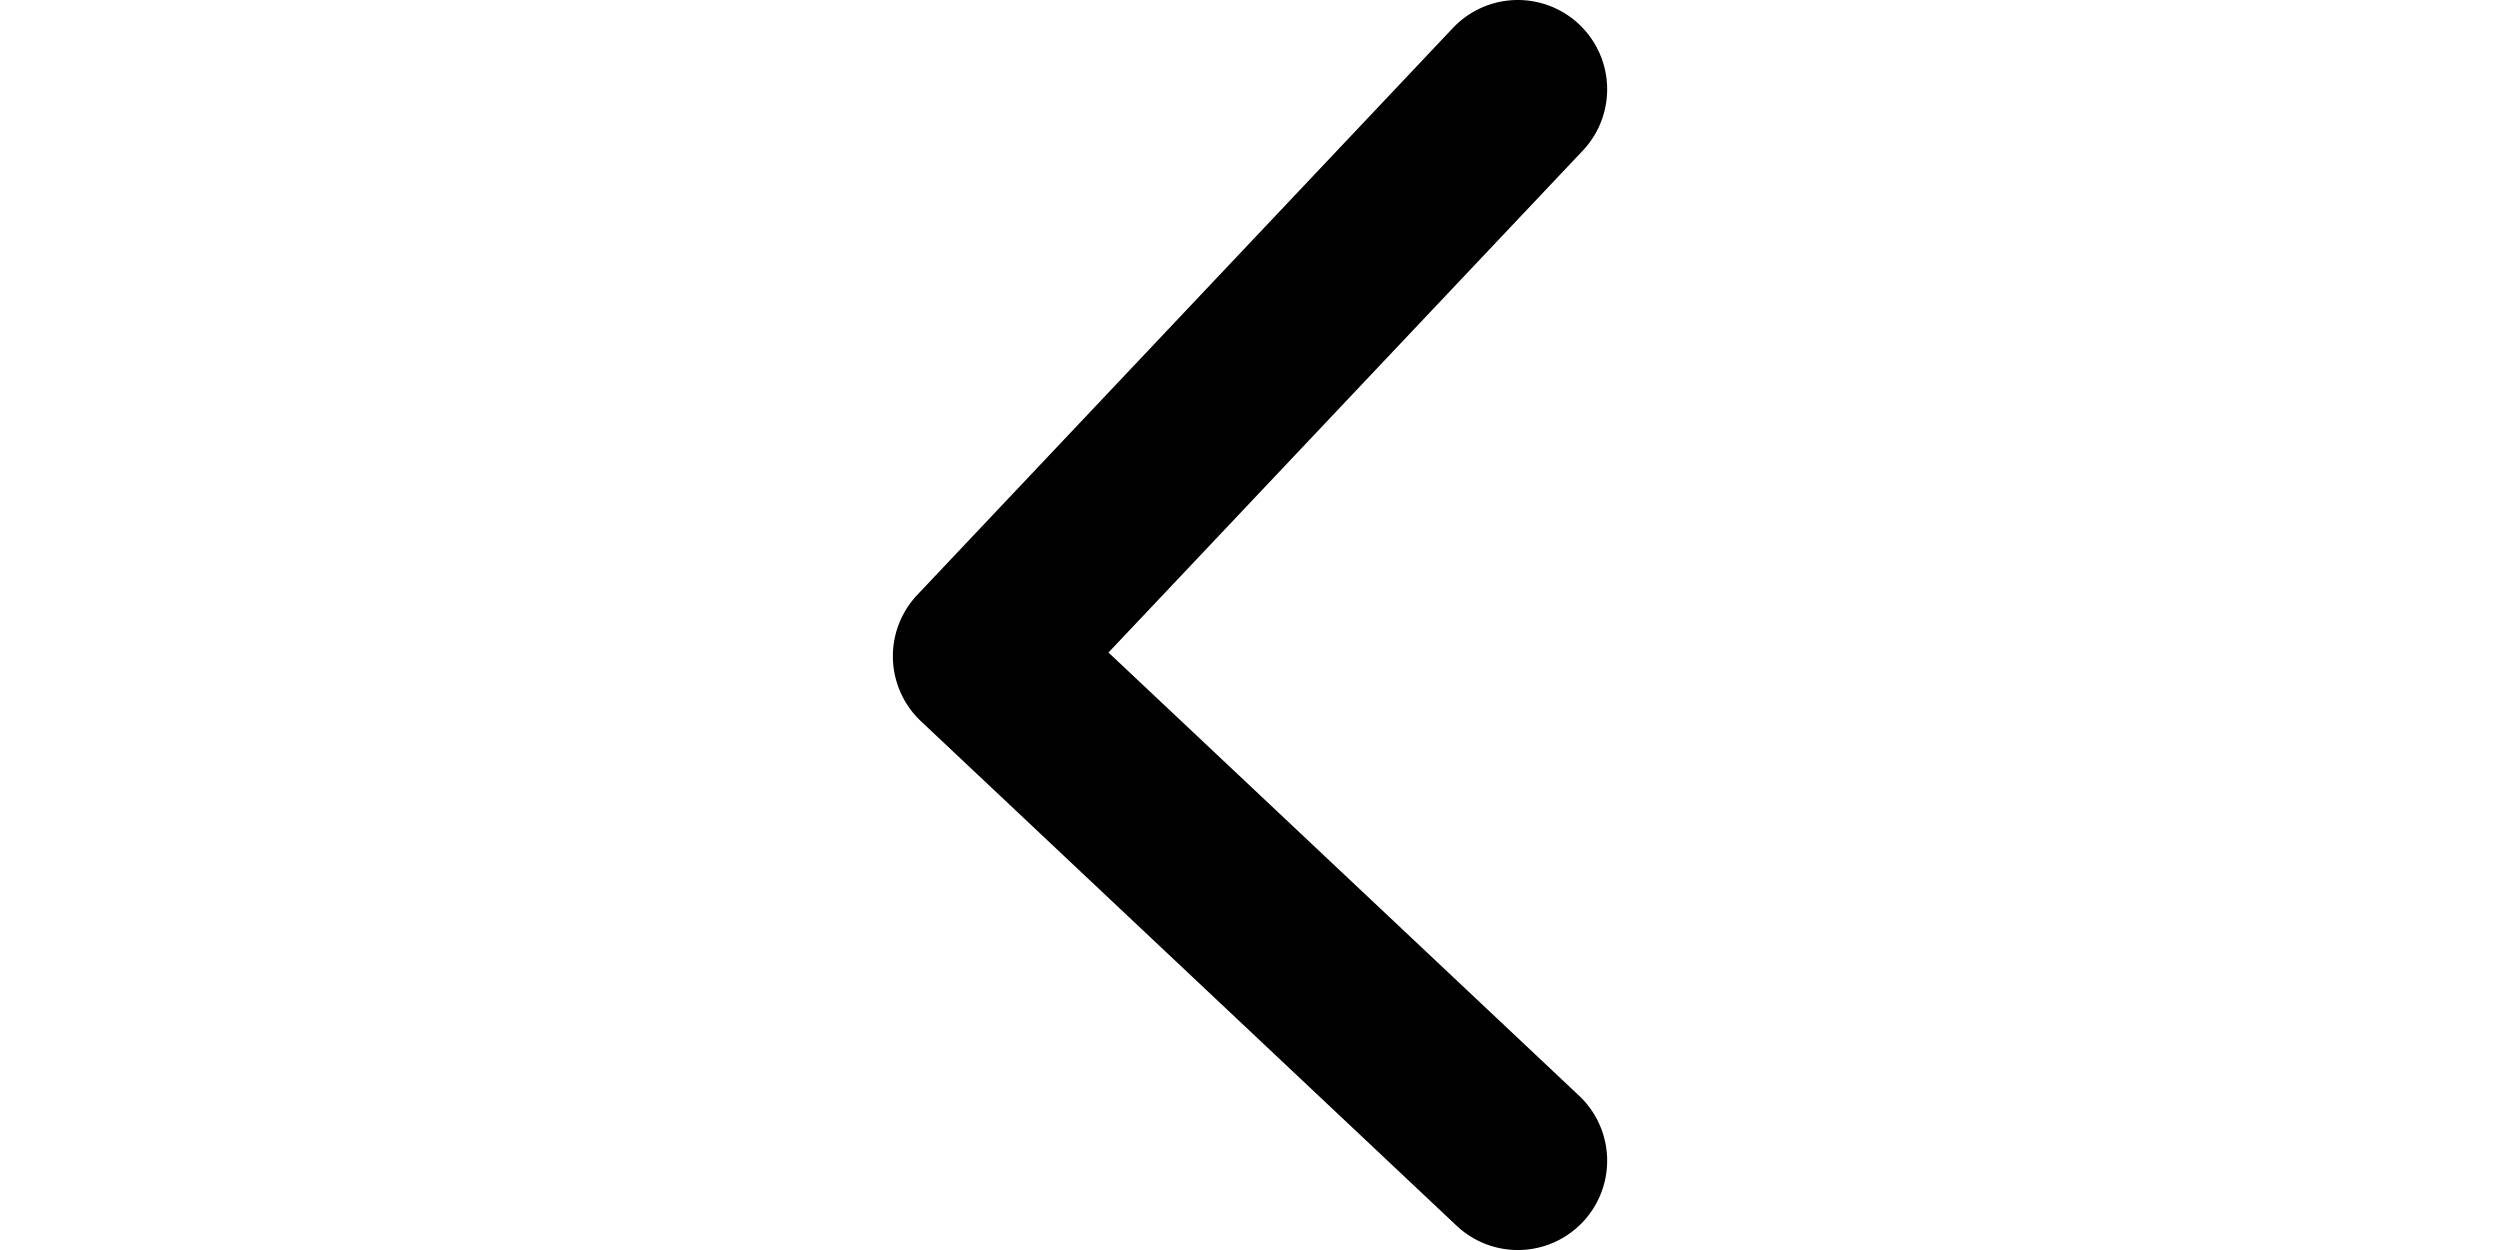 <?xml version="1.0" standalone="no"?><!DOCTYPE svg PUBLIC "-//W3C//DTD SVG 1.1//EN" "http://www.w3.org/Graphics/SVG/1.1/DTD/svg11.dtd"><svg class="icon" height="512" viewBox="0 0 1024 1024" version="1.1" xmlns="http://www.w3.org/2000/svg"><path d="M784.597 123.408A73.142 73.142 0 0 0 678.249 22.912l-438.849 464.449a73.142 73.142 0 0 0 2.999 103.422l438.849 413.323a73.142 73.142 0 0 0 100.35-106.494L396.069 534.537l388.528-411.129z" /></svg>